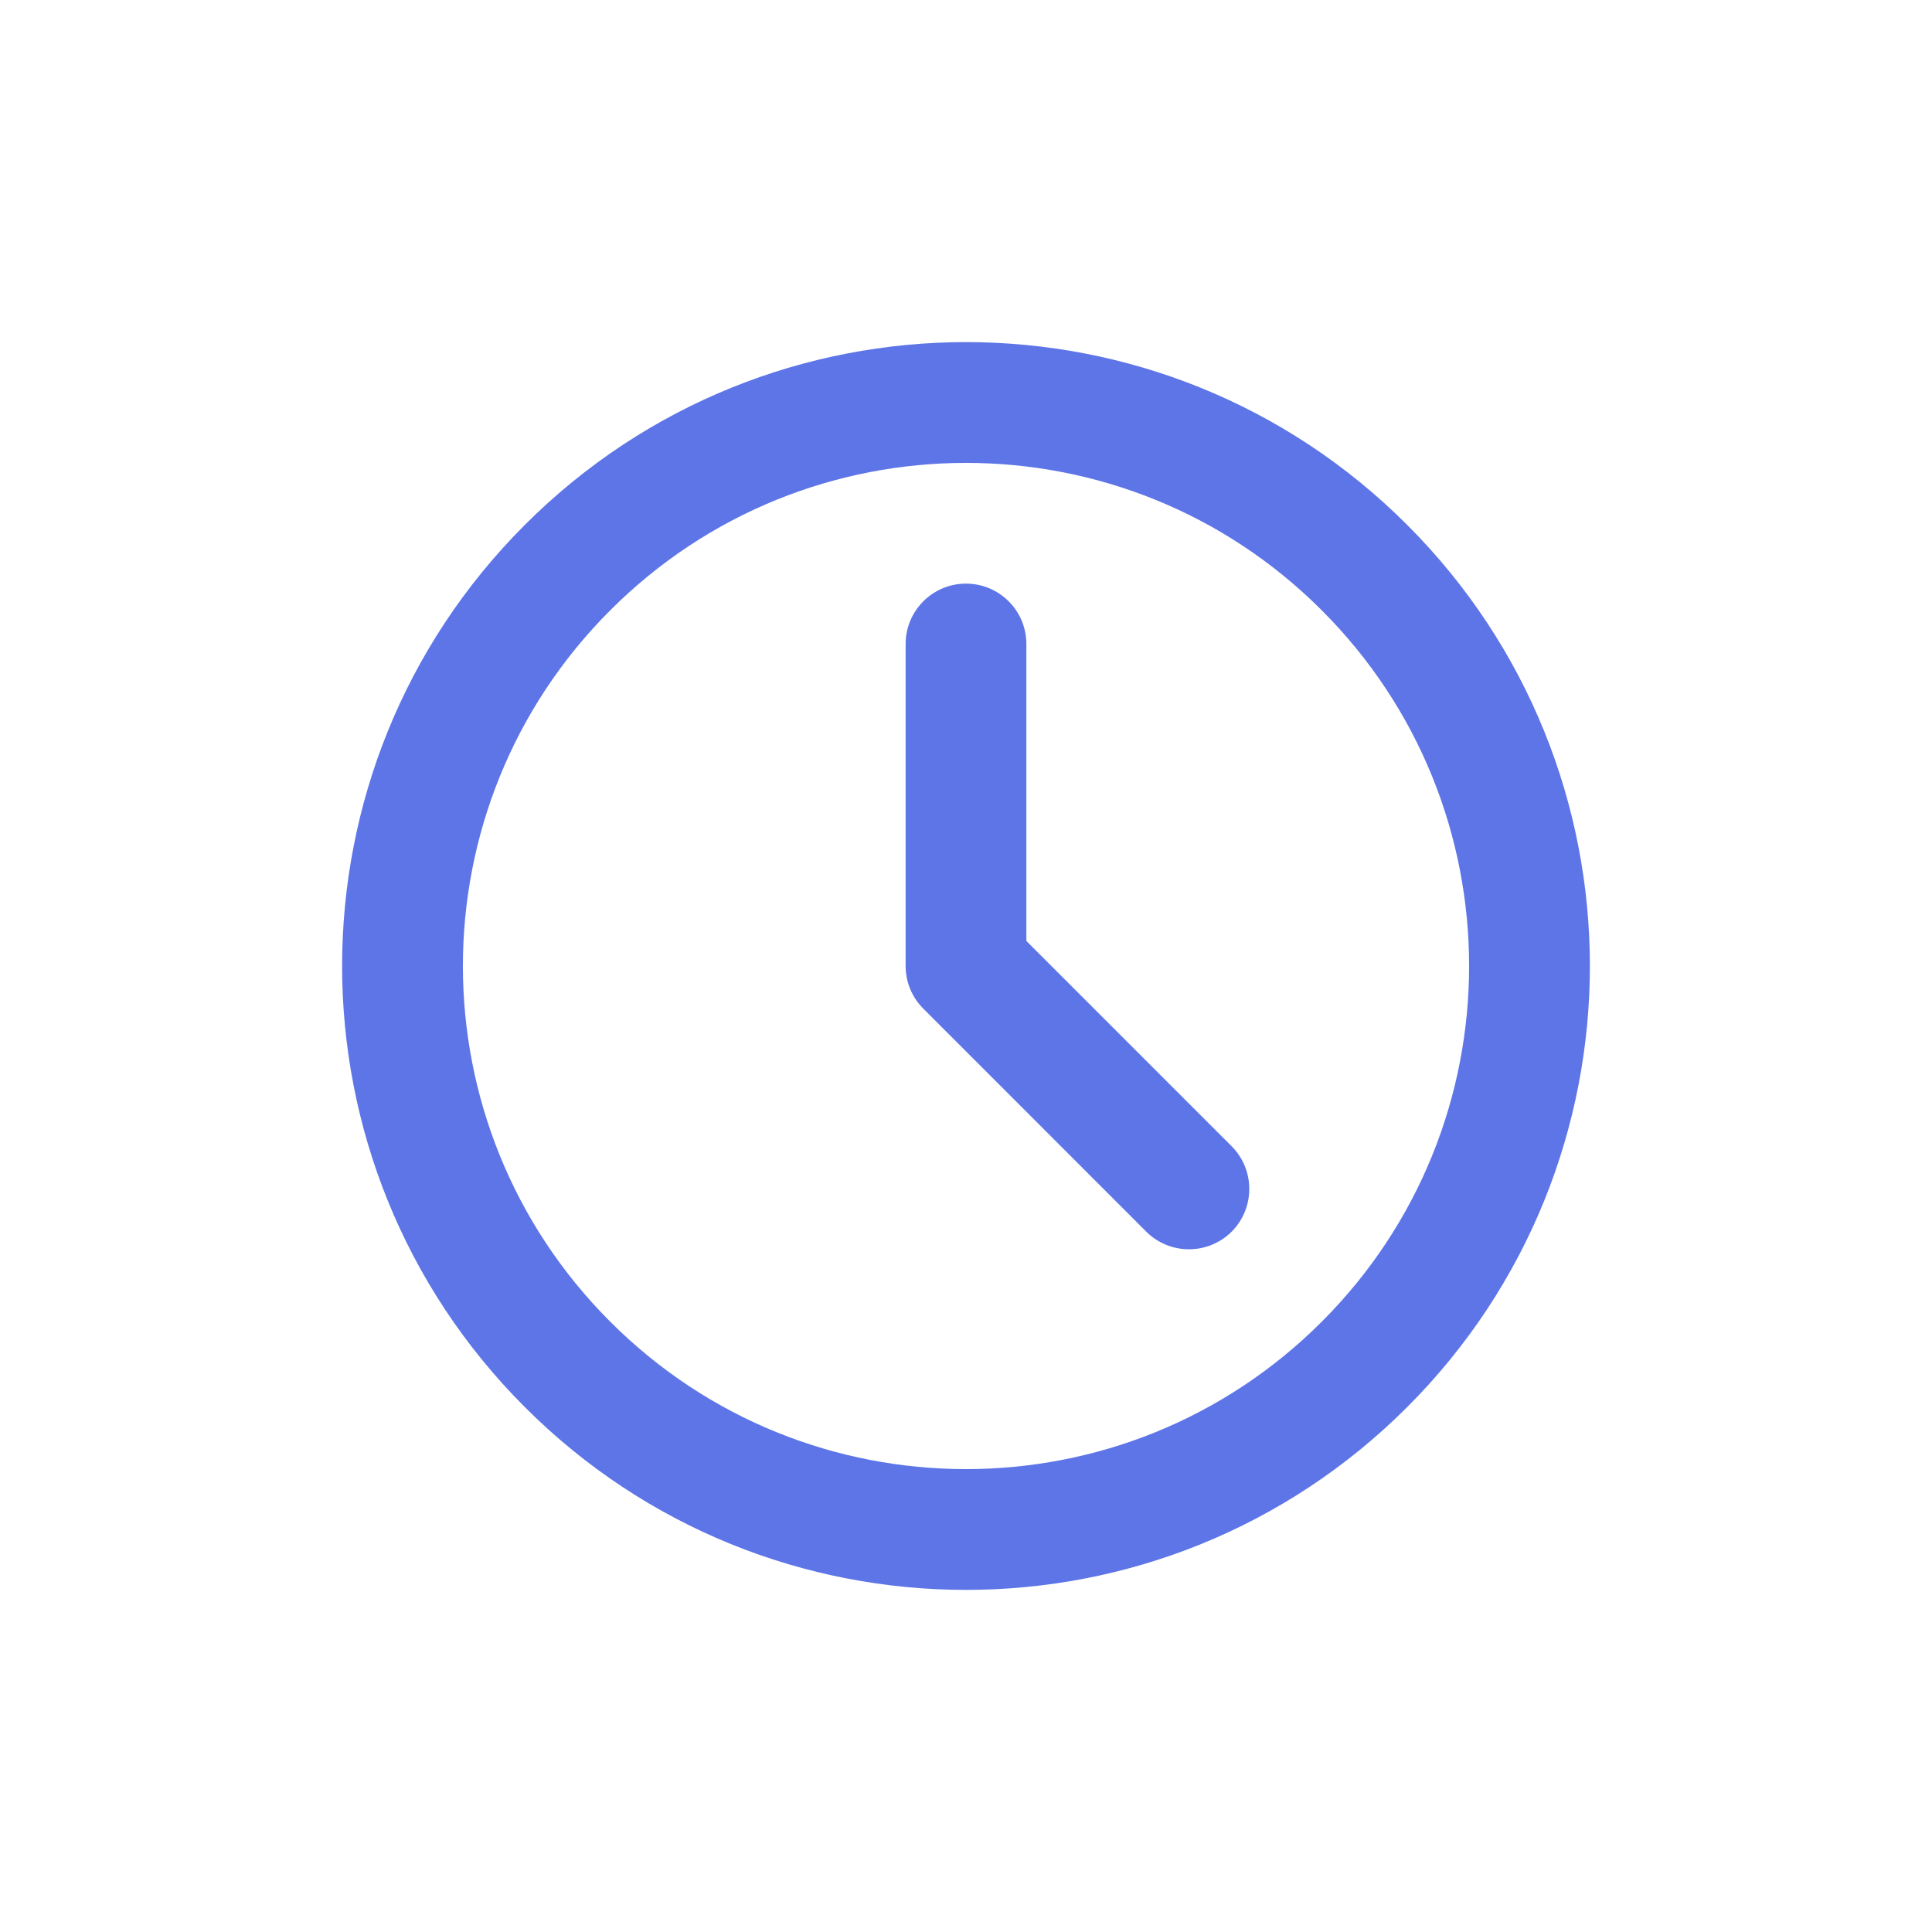 <?xml version="1.0" encoding="UTF-8"?>
<svg width="24px" height="24px" viewBox="0 0 24 24" version="1.1" xmlns="http://www.w3.org/2000/svg" xmlns:xlink="http://www.w3.org/1999/xlink">
    <!-- Generator: Sketch 52.5 (67469) - http://www.bohemiancoding.com/sketch -->
    <title>Icons/Proton/24/Recent</title>
    <desc>Created with Sketch.</desc>
    <defs>
        <path d="M8.75,4 L8.75,7.689 L11.3,10.239 C11.592,10.532 11.592,11.007 11.3,11.3 C11.007,11.592 10.532,11.592 10.239,11.3 L7.47,8.53 C7.329,8.39 7.25,8.199 7.25,8 L7.25,4 C7.25,3.586 7.586,3.25 8,3.25 C8.414,3.25 8.75,3.586 8.75,4 Z M2.52,13.48 C-0.507,10.454 -0.507,5.546 2.52,2.52 C5.546,-0.507 10.454,-0.507 13.48,2.52 C16.507,5.546 16.507,10.454 13.48,13.48 C10.454,16.507 5.546,16.507 2.52,13.48 Z M3.581,12.419 C6.021,14.86 9.979,14.86 12.419,12.419 C14.86,9.979 14.86,6.021 12.419,3.581 C9.979,1.14 6.021,1.14 3.581,3.581 C1.14,6.021 1.14,9.979 3.581,12.419 Z" id="path-1"></path>
    </defs>
    <g id="Icons/Proton/24/Recent" stroke="none" stroke-width="1" fill="none" fill-rule="evenodd">
        <g id="Mixins/Fill/Neutral/Black" transform="translate(4, 4)">
            <mask id="mask-2" fill="white">
                <use xlink:href="#path-1"></use>
            </mask>
            <use id="Mask" fill="#5E75E7" fill-rule="nonzero" xlink:href="#path-1"></use>
        </g>
    </g>
</svg>